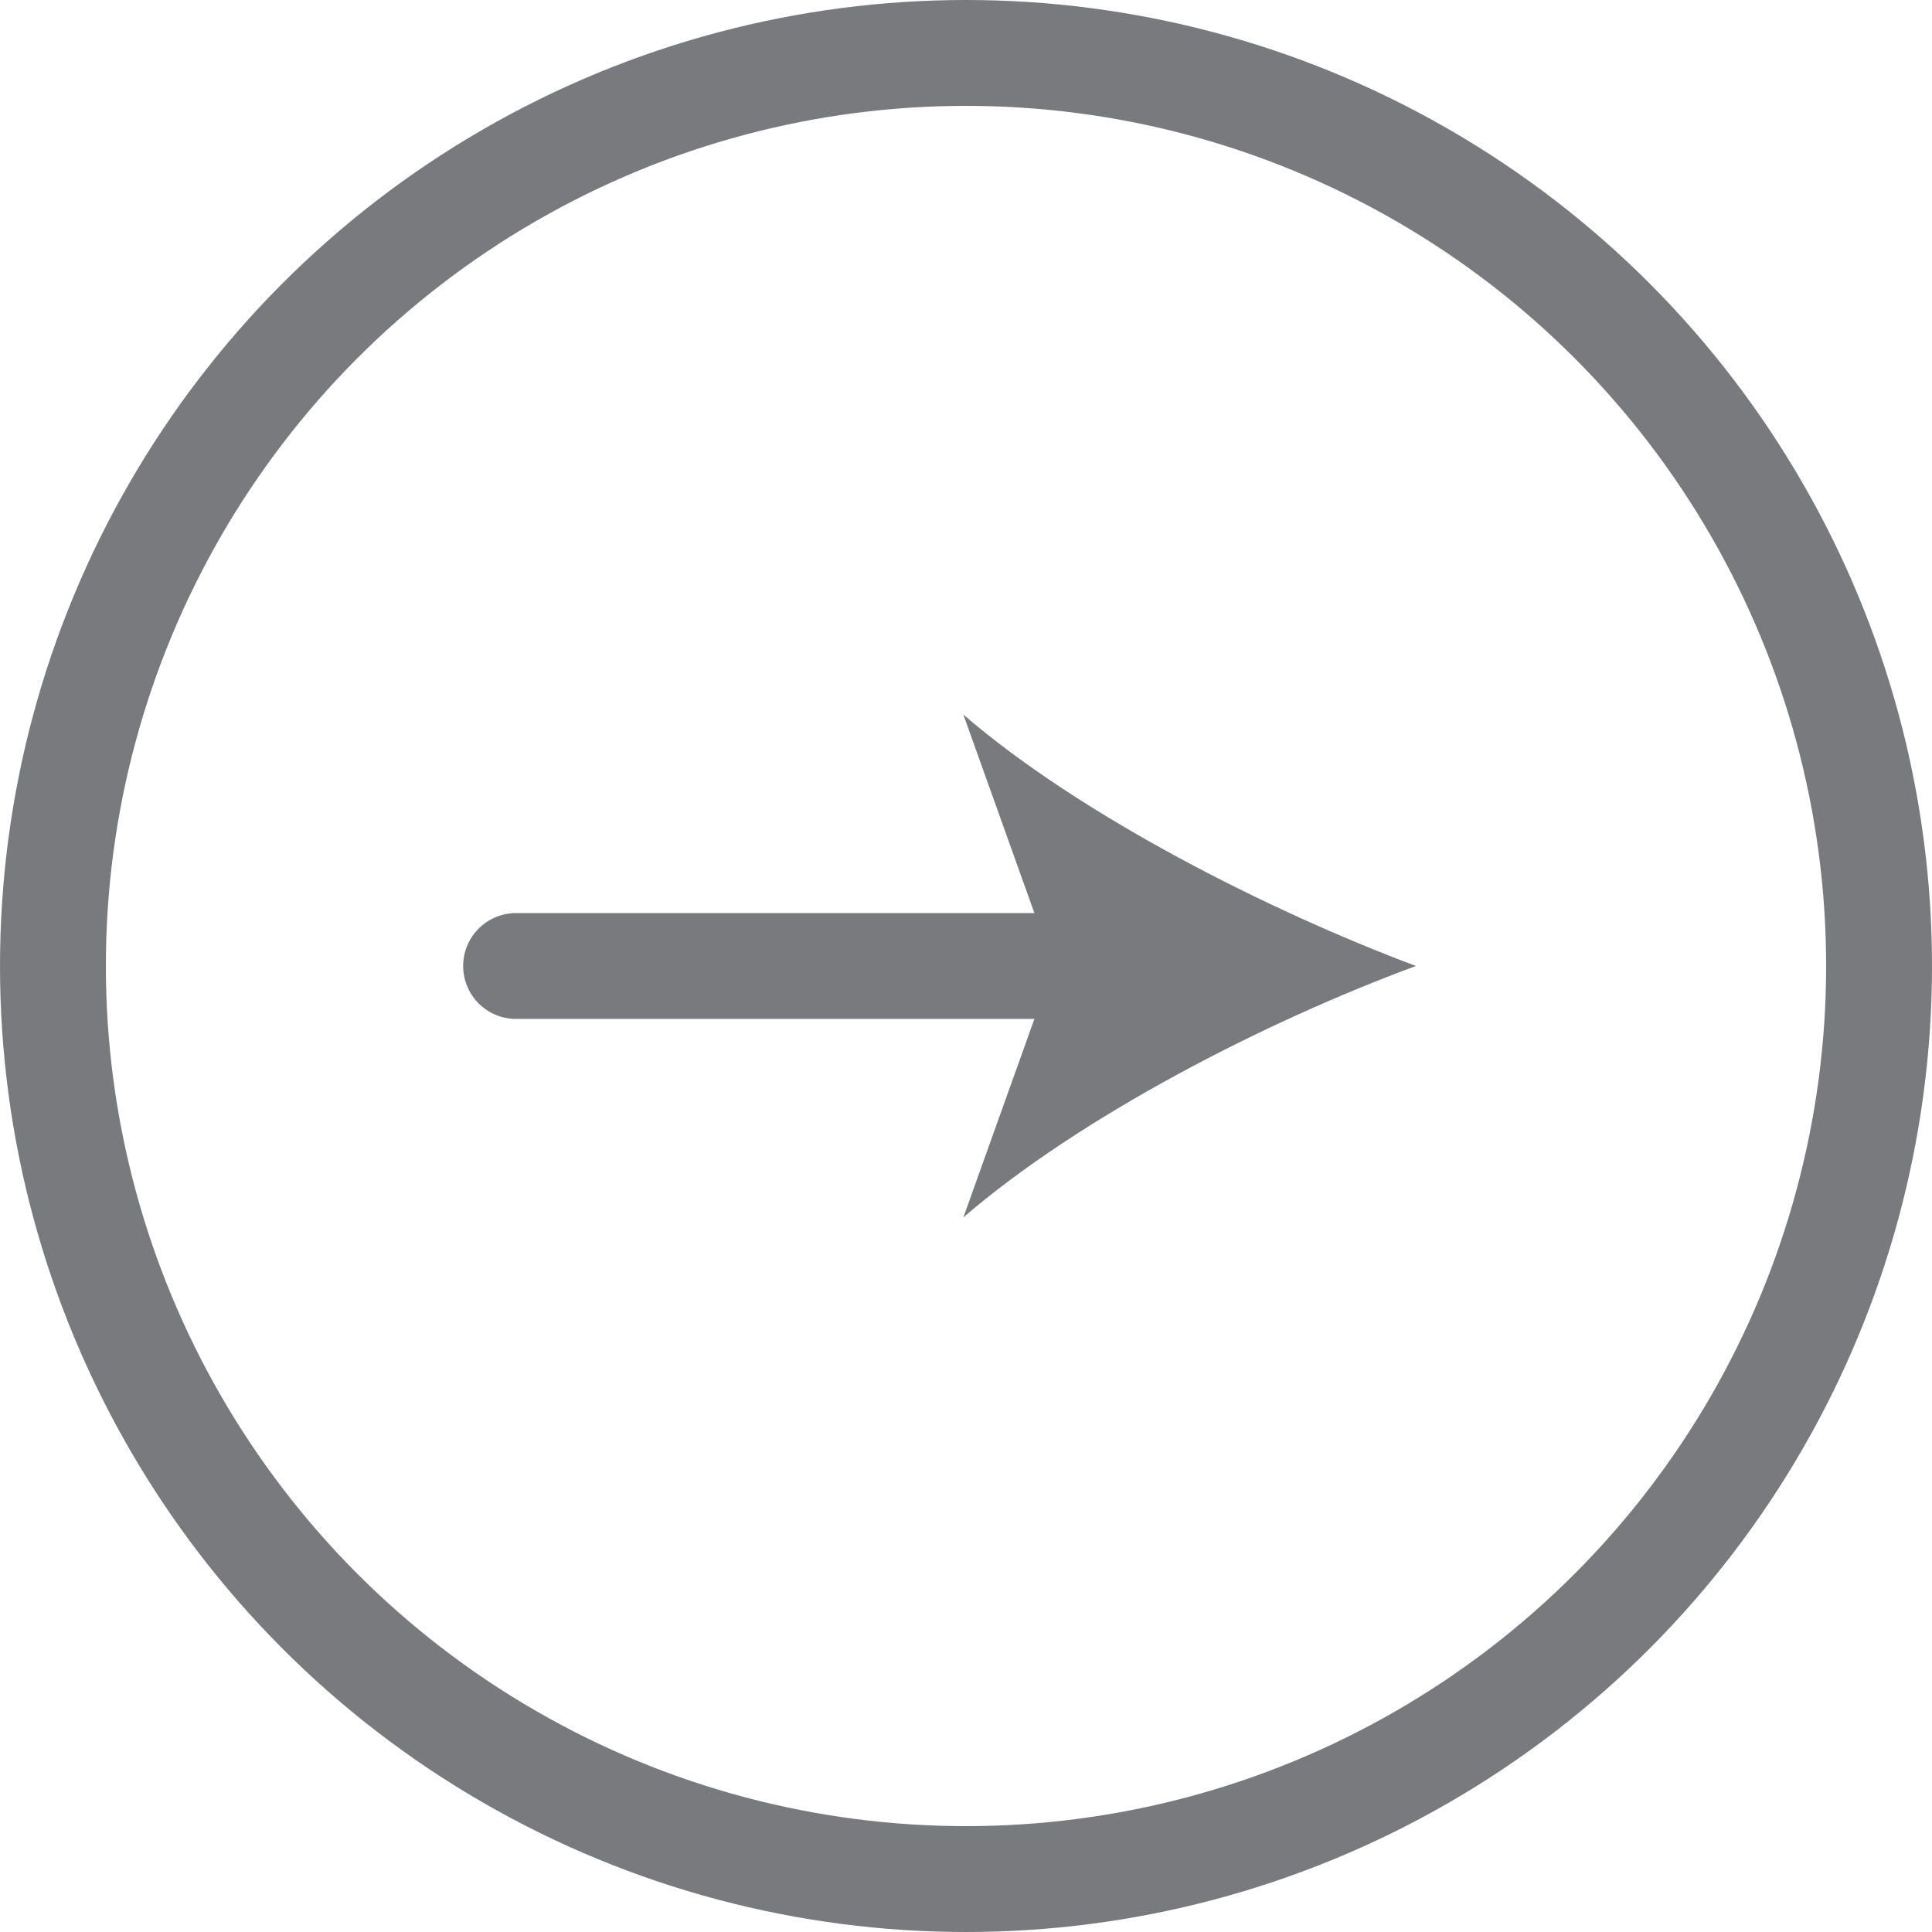 <?xml version="1.0" encoding="utf-8"?>
<!-- Generator: Adobe Illustrator 19.0.0, SVG Export Plug-In . SVG Version: 6.00 Build 0)  -->
<svg version="1.1" id="Layer_1" xmlns="http://www.w3.org/2000/svg" xmlns:xlink="http://www.w3.org/1999/xlink" x="0px" y="0px"
	 viewBox="-50.6 -9.5 73 73" style="enable-background:new -50.6 -9.5 73 73;" xml:space="preserve">
<style type="text/css">
	.st0{fill:none;stroke:#797A7D;stroke-width:4;stroke-linecap:round;stroke-linejoin:round;stroke-miterlimit:10;}
	.st1{fill:none;stroke:#797A7D;stroke-width:4;stroke-linecap:round;stroke-linejoin:round;}
	.st2{fill:#797A7D;}
</style>
<circle class="st0" cx="-14.1" cy="27" r="34.5"/>
<g>
	<g>
		<line class="st1" x1="-31.1" y1="27" x2="-9.1" y2="27"/>
		<g>
			<path class="st2" d="M2.9,27c-5.7,2.1-12.7,5.7-17.1,9.5l3.4-9.5l-3.4-9.5C-9.8,21.3-2.7,24.9,2.9,27z"/>
		</g>
	</g>
</g>
</svg>
